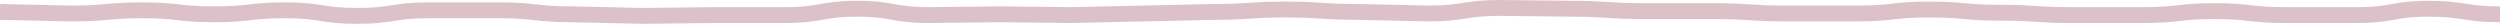 <svg xmlns="http://www.w3.org/2000/svg" viewBox="0 0 315 3"><g data-name="Layer 2"><path d="M0 1.5l9 .2c4.5 0 4.5-.4 9-.4s4.5.5 9 .5 4.5-.5 9-.5 4.5.7 9 .7 4.5-.7 9-.7h9c4.5 0 4.5.5 9 .5l9 .2 9-.1h9c4.5 0 4.5-.8 9-.8s4.5.8 9 .8l9-.1 9 .1 9-.2 9-.2c4.5 0 4.5-.3 9-.3s4.5.3 9 .3l9 .2c4.5 0 4.5-.7 9-.7l9 .1c4.5 0 4.5.3 9 .3h9c4.5 0 4.5.3 9 .3h9c4.5 0 4.5-.5 9-.5s4.5.4 9 .4 4.5.3 9 .3h9c4.5 0 4.5-.5 9-.5s4.5.5 9 .5h9c4.5 0 4.5-.8 9-.8s4.5.7 9 .7" fill="none" stroke="#dcc2c8" stroke-miterlimit="10" stroke-width="2" data-name="Layer 1"/></g></svg>